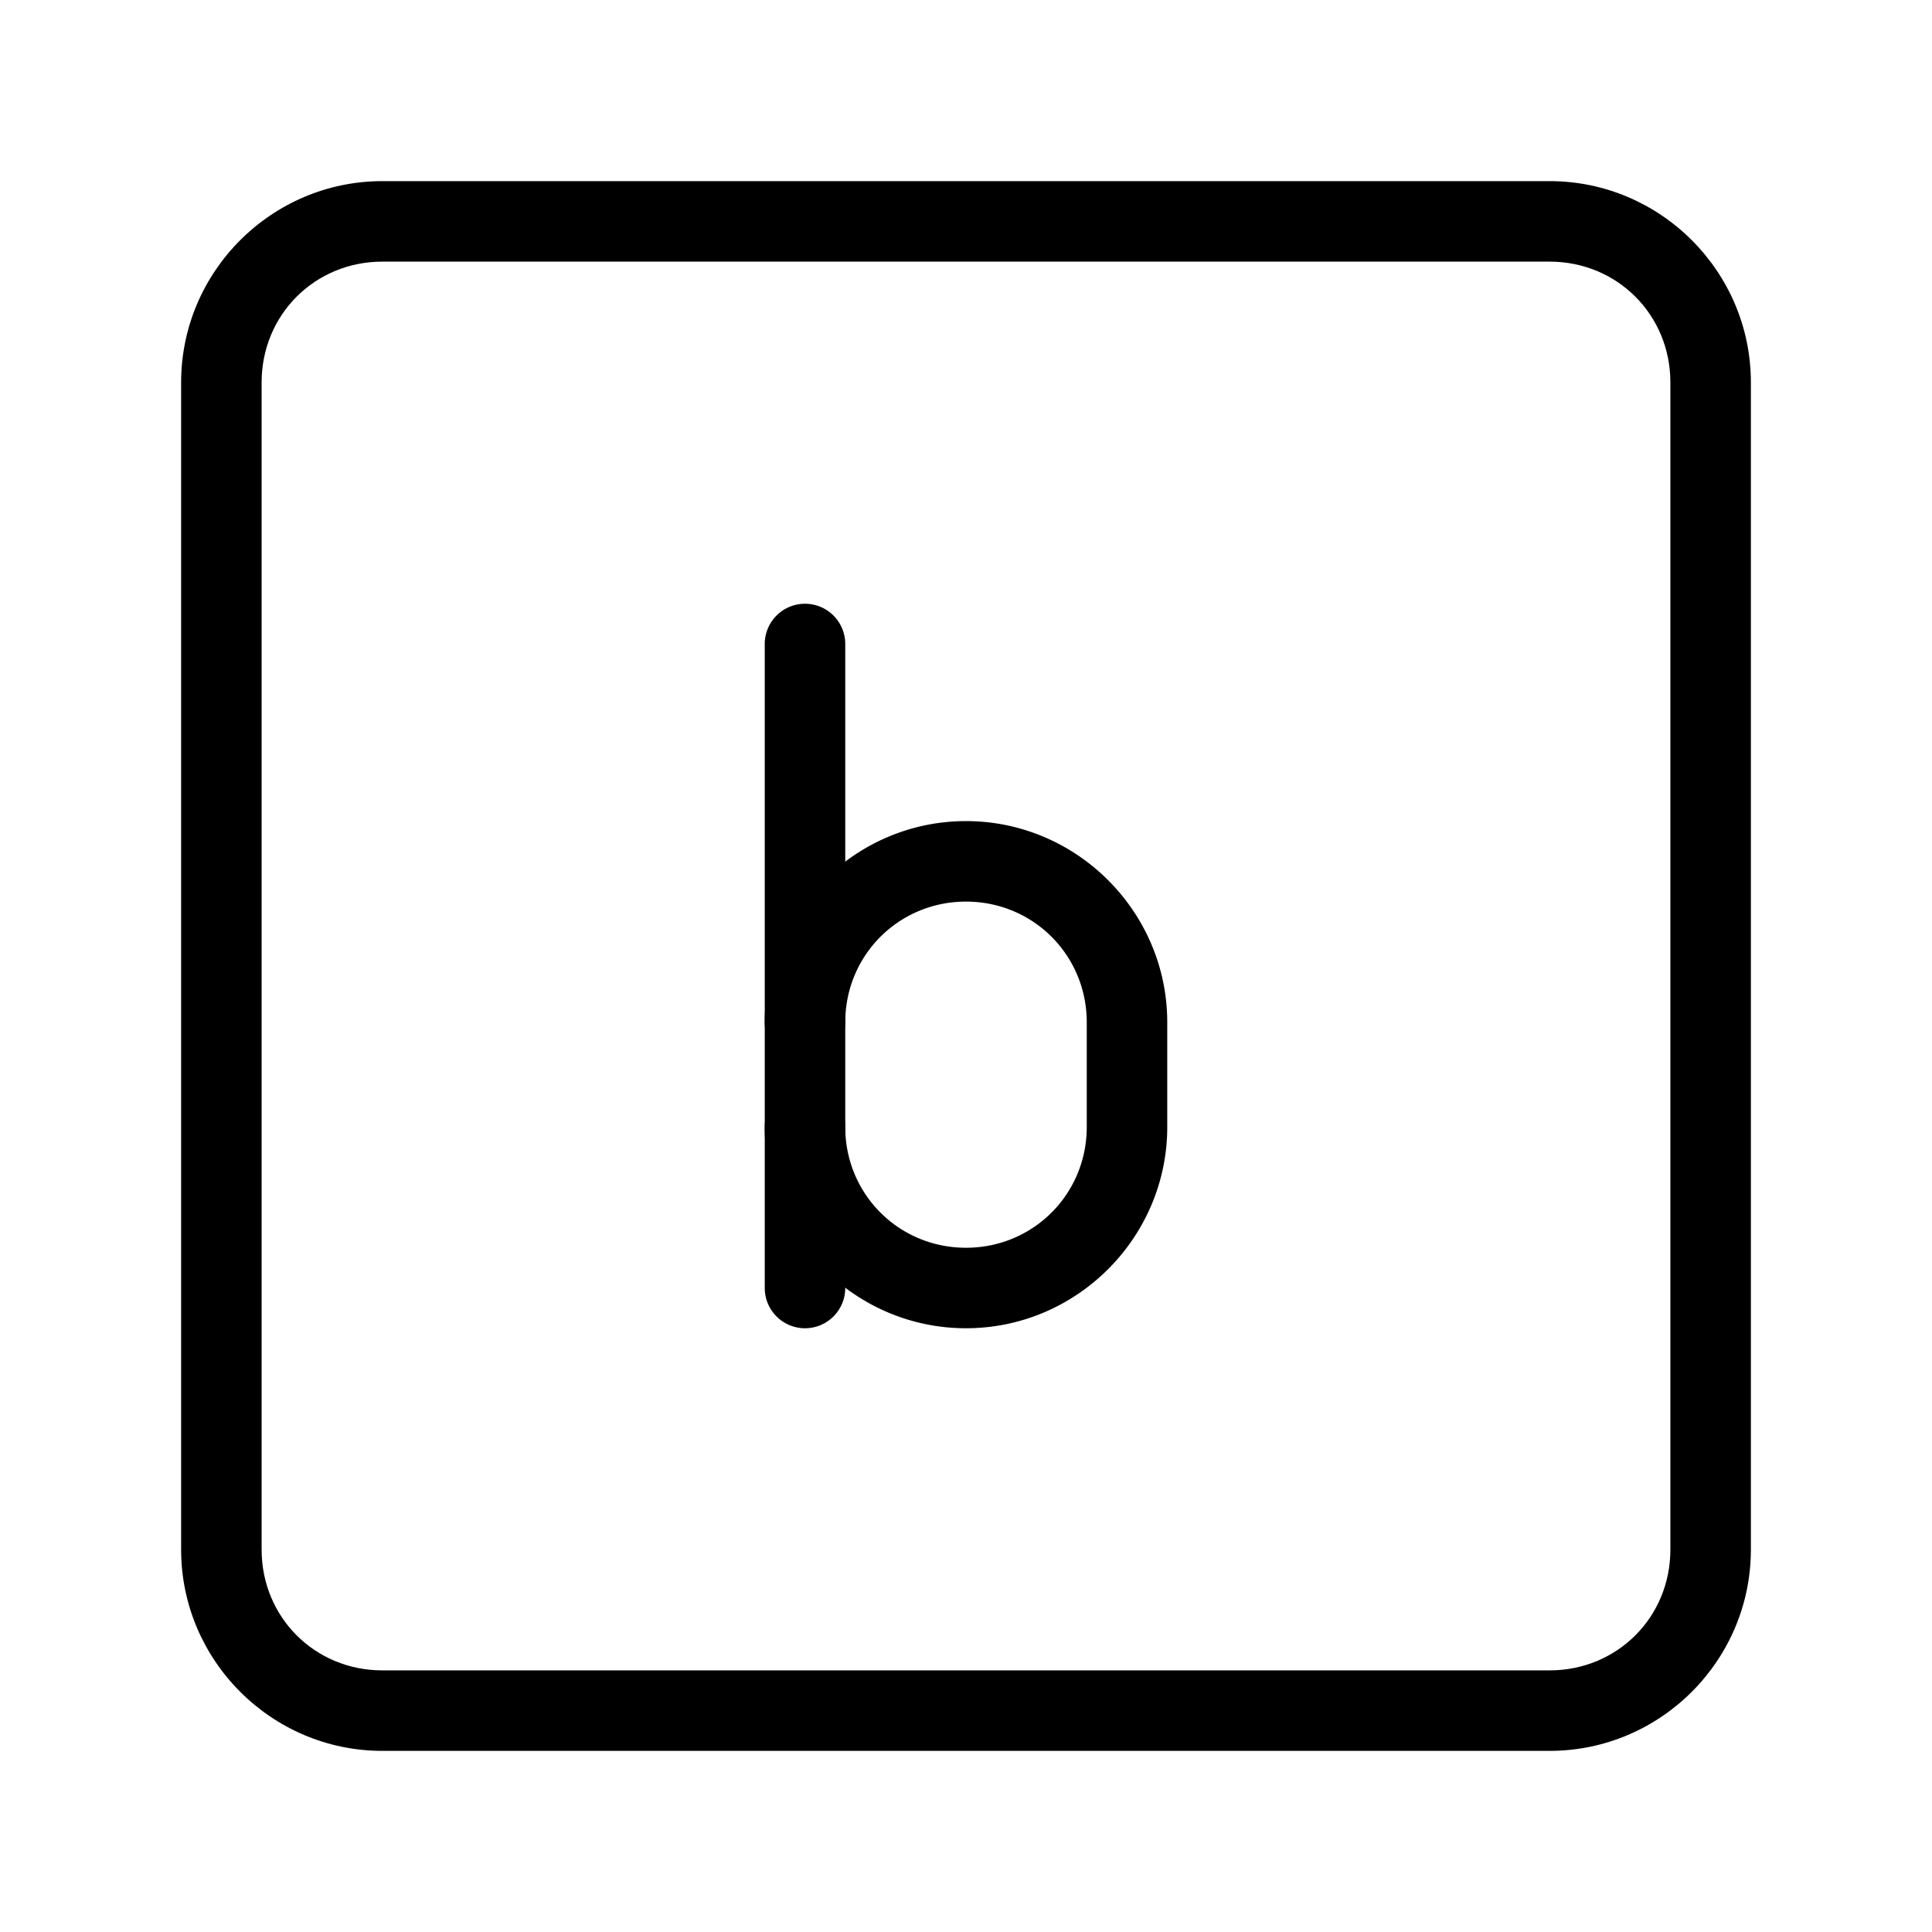 <?xml version="1.0" encoding="UTF-8"?>
<svg id="svg1" version="1.1" viewBox="0 0 48 48" xmlns="http://www.w3.org/2000/svg">
 <defs id="defs1">
  <style id="style1">.c{fill:none;stroke:#000;stroke-width:2px;stroke-linecap:round;stroke-linejoin:round;}</style>
 </defs>
 <g id="a">
  <path id="rect1" d="m9.5 4.5c-2.753 0-5 2.247-5 5v29c0 2.753 2.247 5 5 5h29c2.753 0 5-2.247 5-5v-29c0-2.753-2.247-5-5-5zm0 2h29c1.679 0 3 1.321 3 3v29c0 1.679-1.321 3-3 3h-29c-1.679 0-3-1.321-3-3v-29c0-1.679 1.321-3 3-3z" stop-color="#000000" stroke-linecap="round" stroke-linejoin="round"/>
 </g>
 <g id="b" stroke-linecap="round" stroke-linejoin="round">
  <path id="path1" d="m24 20.4c-2.75 0-5 2.25-5 5a1 1 0 0 0 1 1 1 1 0 0 0 1-1c0-1.669 1.331-3 3-3s3 1.331 3 3v2.6c0 1.669-1.331 3-3 3s-3-1.331-3-3a1 1 0 0 0-1-1 1 1 0 0 0-1 1c0 2.75 2.25 5 5 5s5-2.25 5-5v-2.6c0-2.75-2.25-5-5-5z" stop-color="#000000"/>
  <path id="line1" d="m20 15a1 1 0 0 0-1 1v16a1 1 0 0 0 1 1 1 1 0 0 0 1-1v-16a1 1 0 0 0-1-1z" stop-color="#000000"/>
 </g>
</svg>
